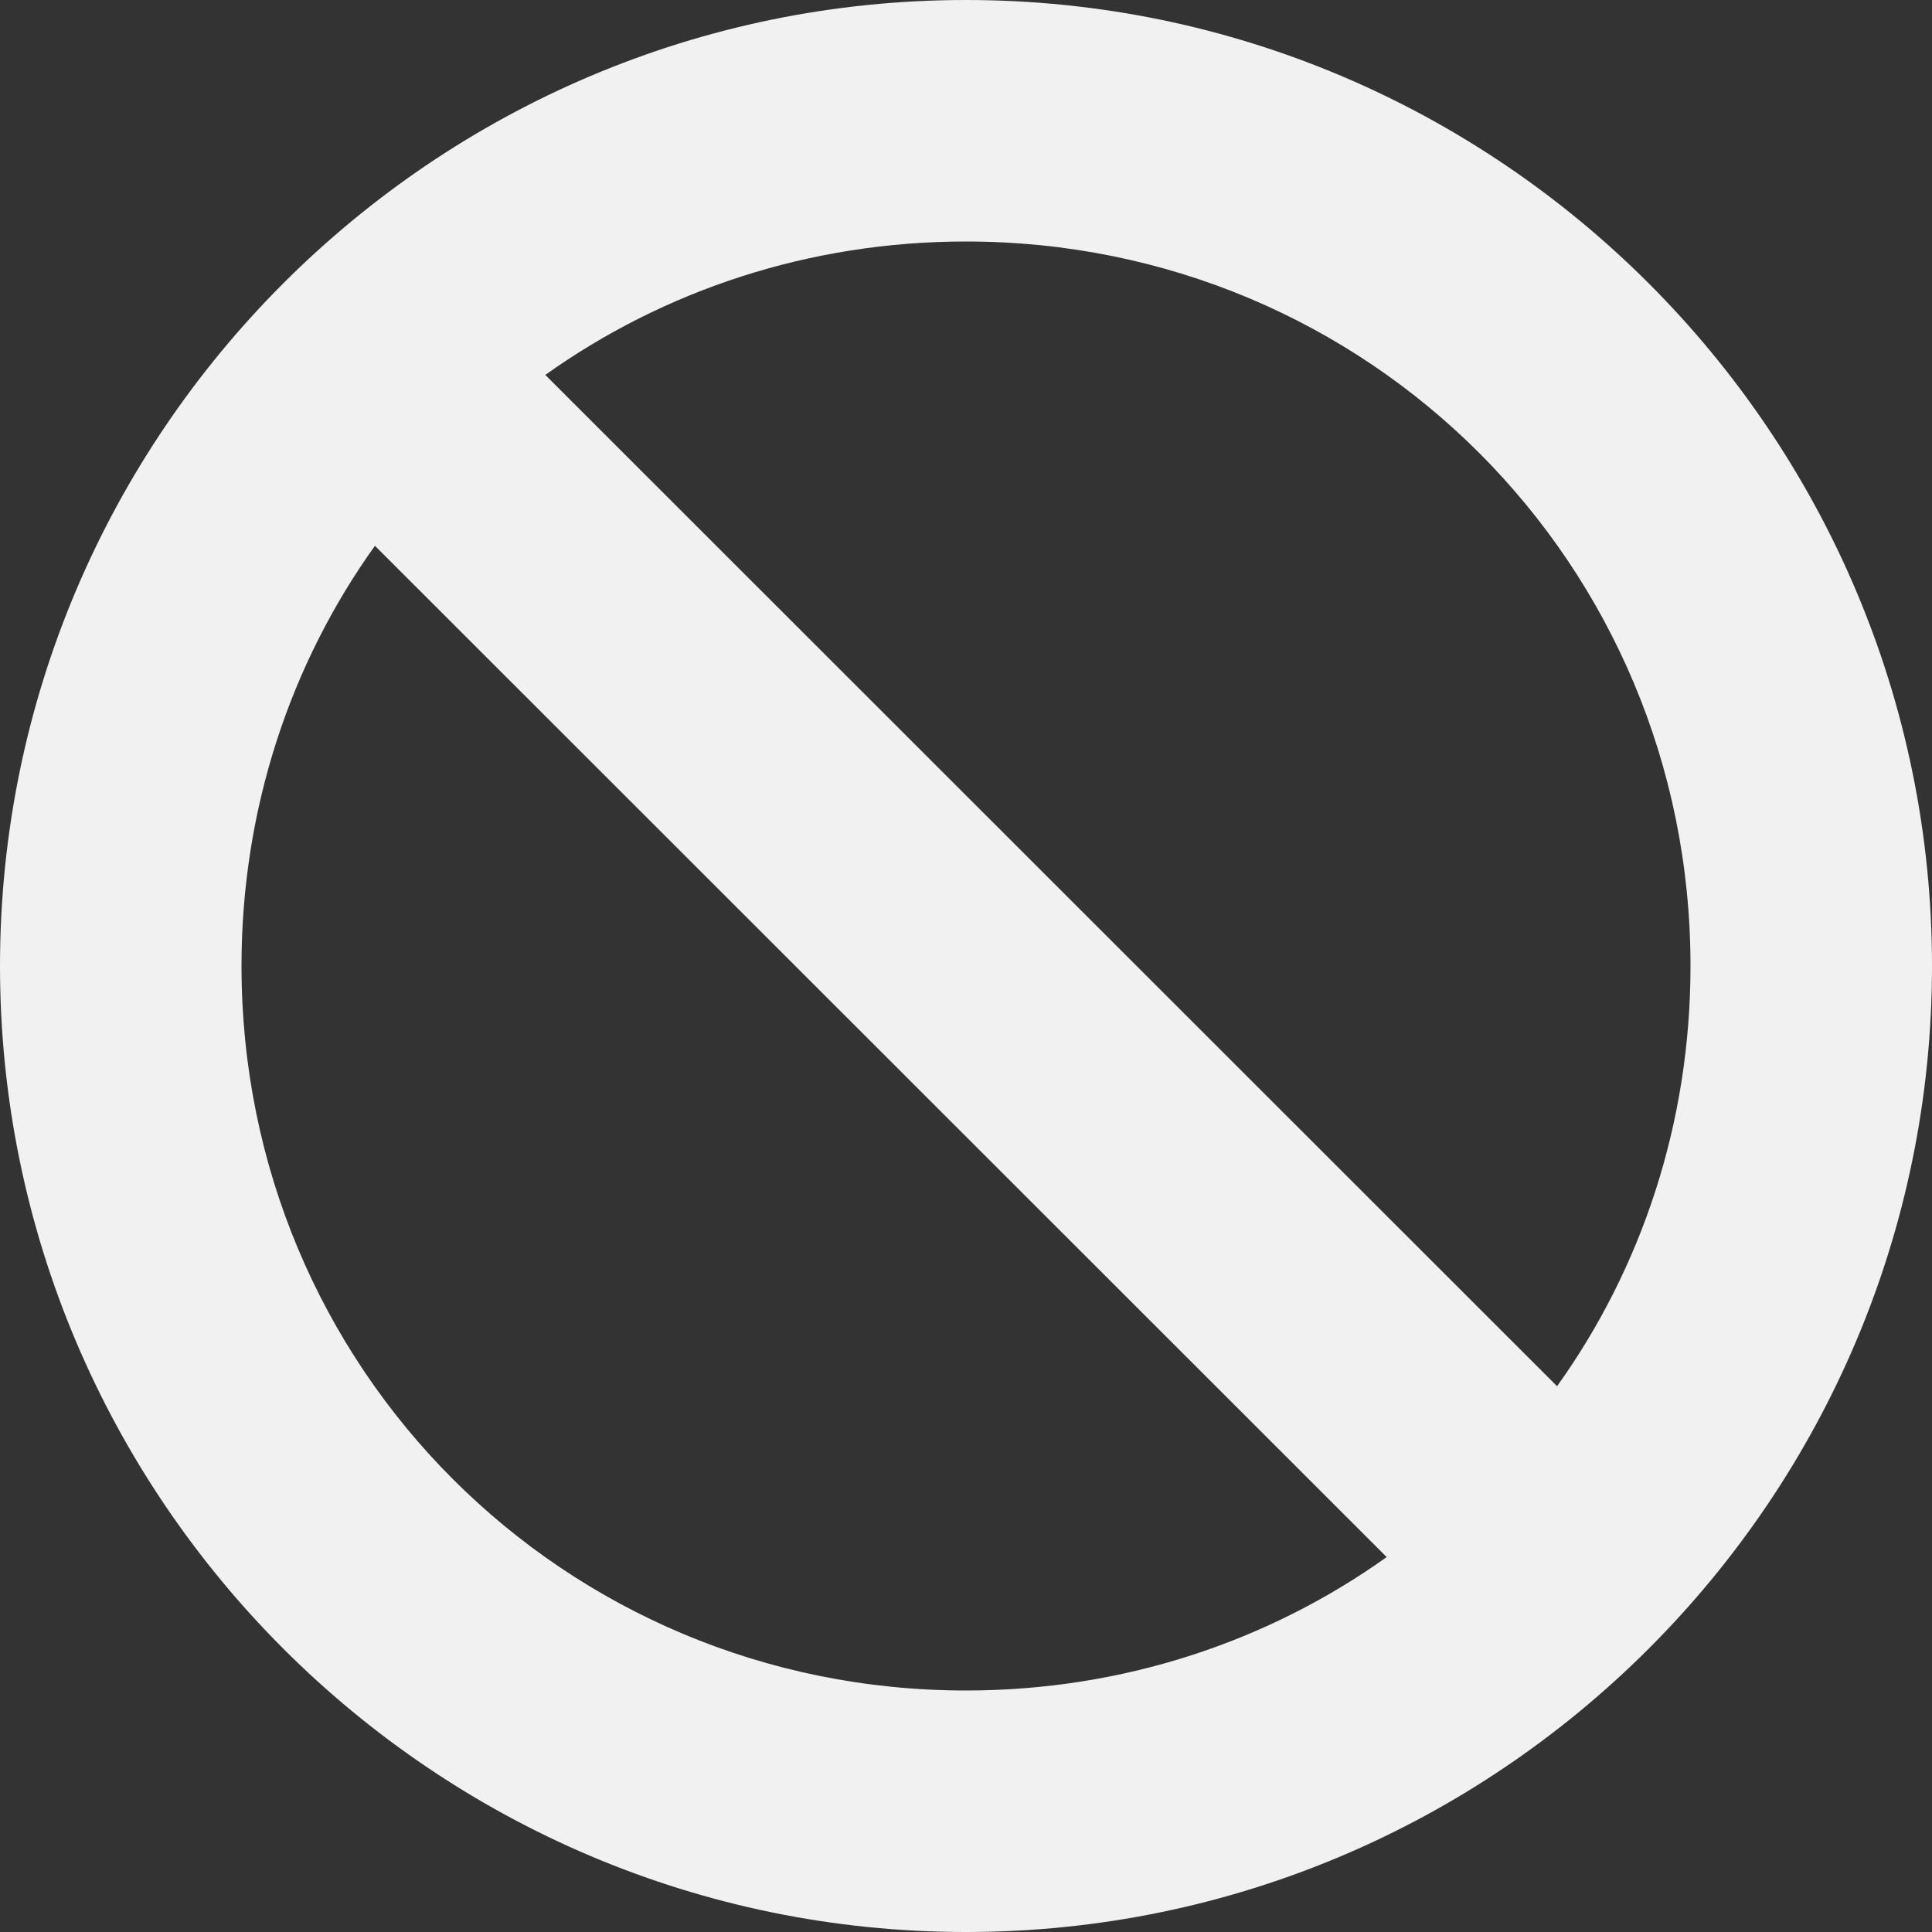 <?xml version="1.0" encoding="UTF-8"?>
<svg height="16px" viewBox="0 0 16 16" width="16px" xmlns="http://www.w3.org/2000/svg">
    <rect x="0" y="0" width="16" height="16" fill="#333333" stroke="none"/>
    <path d="m 8 0 c -4.41 0 -8 3.59 -8 8 s 3.59 8 8 8 s 8 -3.59 8 -8 s -3.59 -8 -8 -8 z m 0 2 c 3.332 0 6 2.668 6 6 c 0 1.301 -0.406 2.504 -1.105 3.48 l -8.379 -8.375 c 0.98 -0.699 2.184 -1.105 3.484 -1.105 z m -4.895 2.52 l 8.379 8.375 c -0.98 0.699 -2.184 1.105 -3.484 1.105 c -3.332 0 -6 -2.668 -6 -6 c 0 -1.301 0.406 -2.504 1.105 -3.48 z m 0 0" fill="#F1F1F1"/>
</svg>

